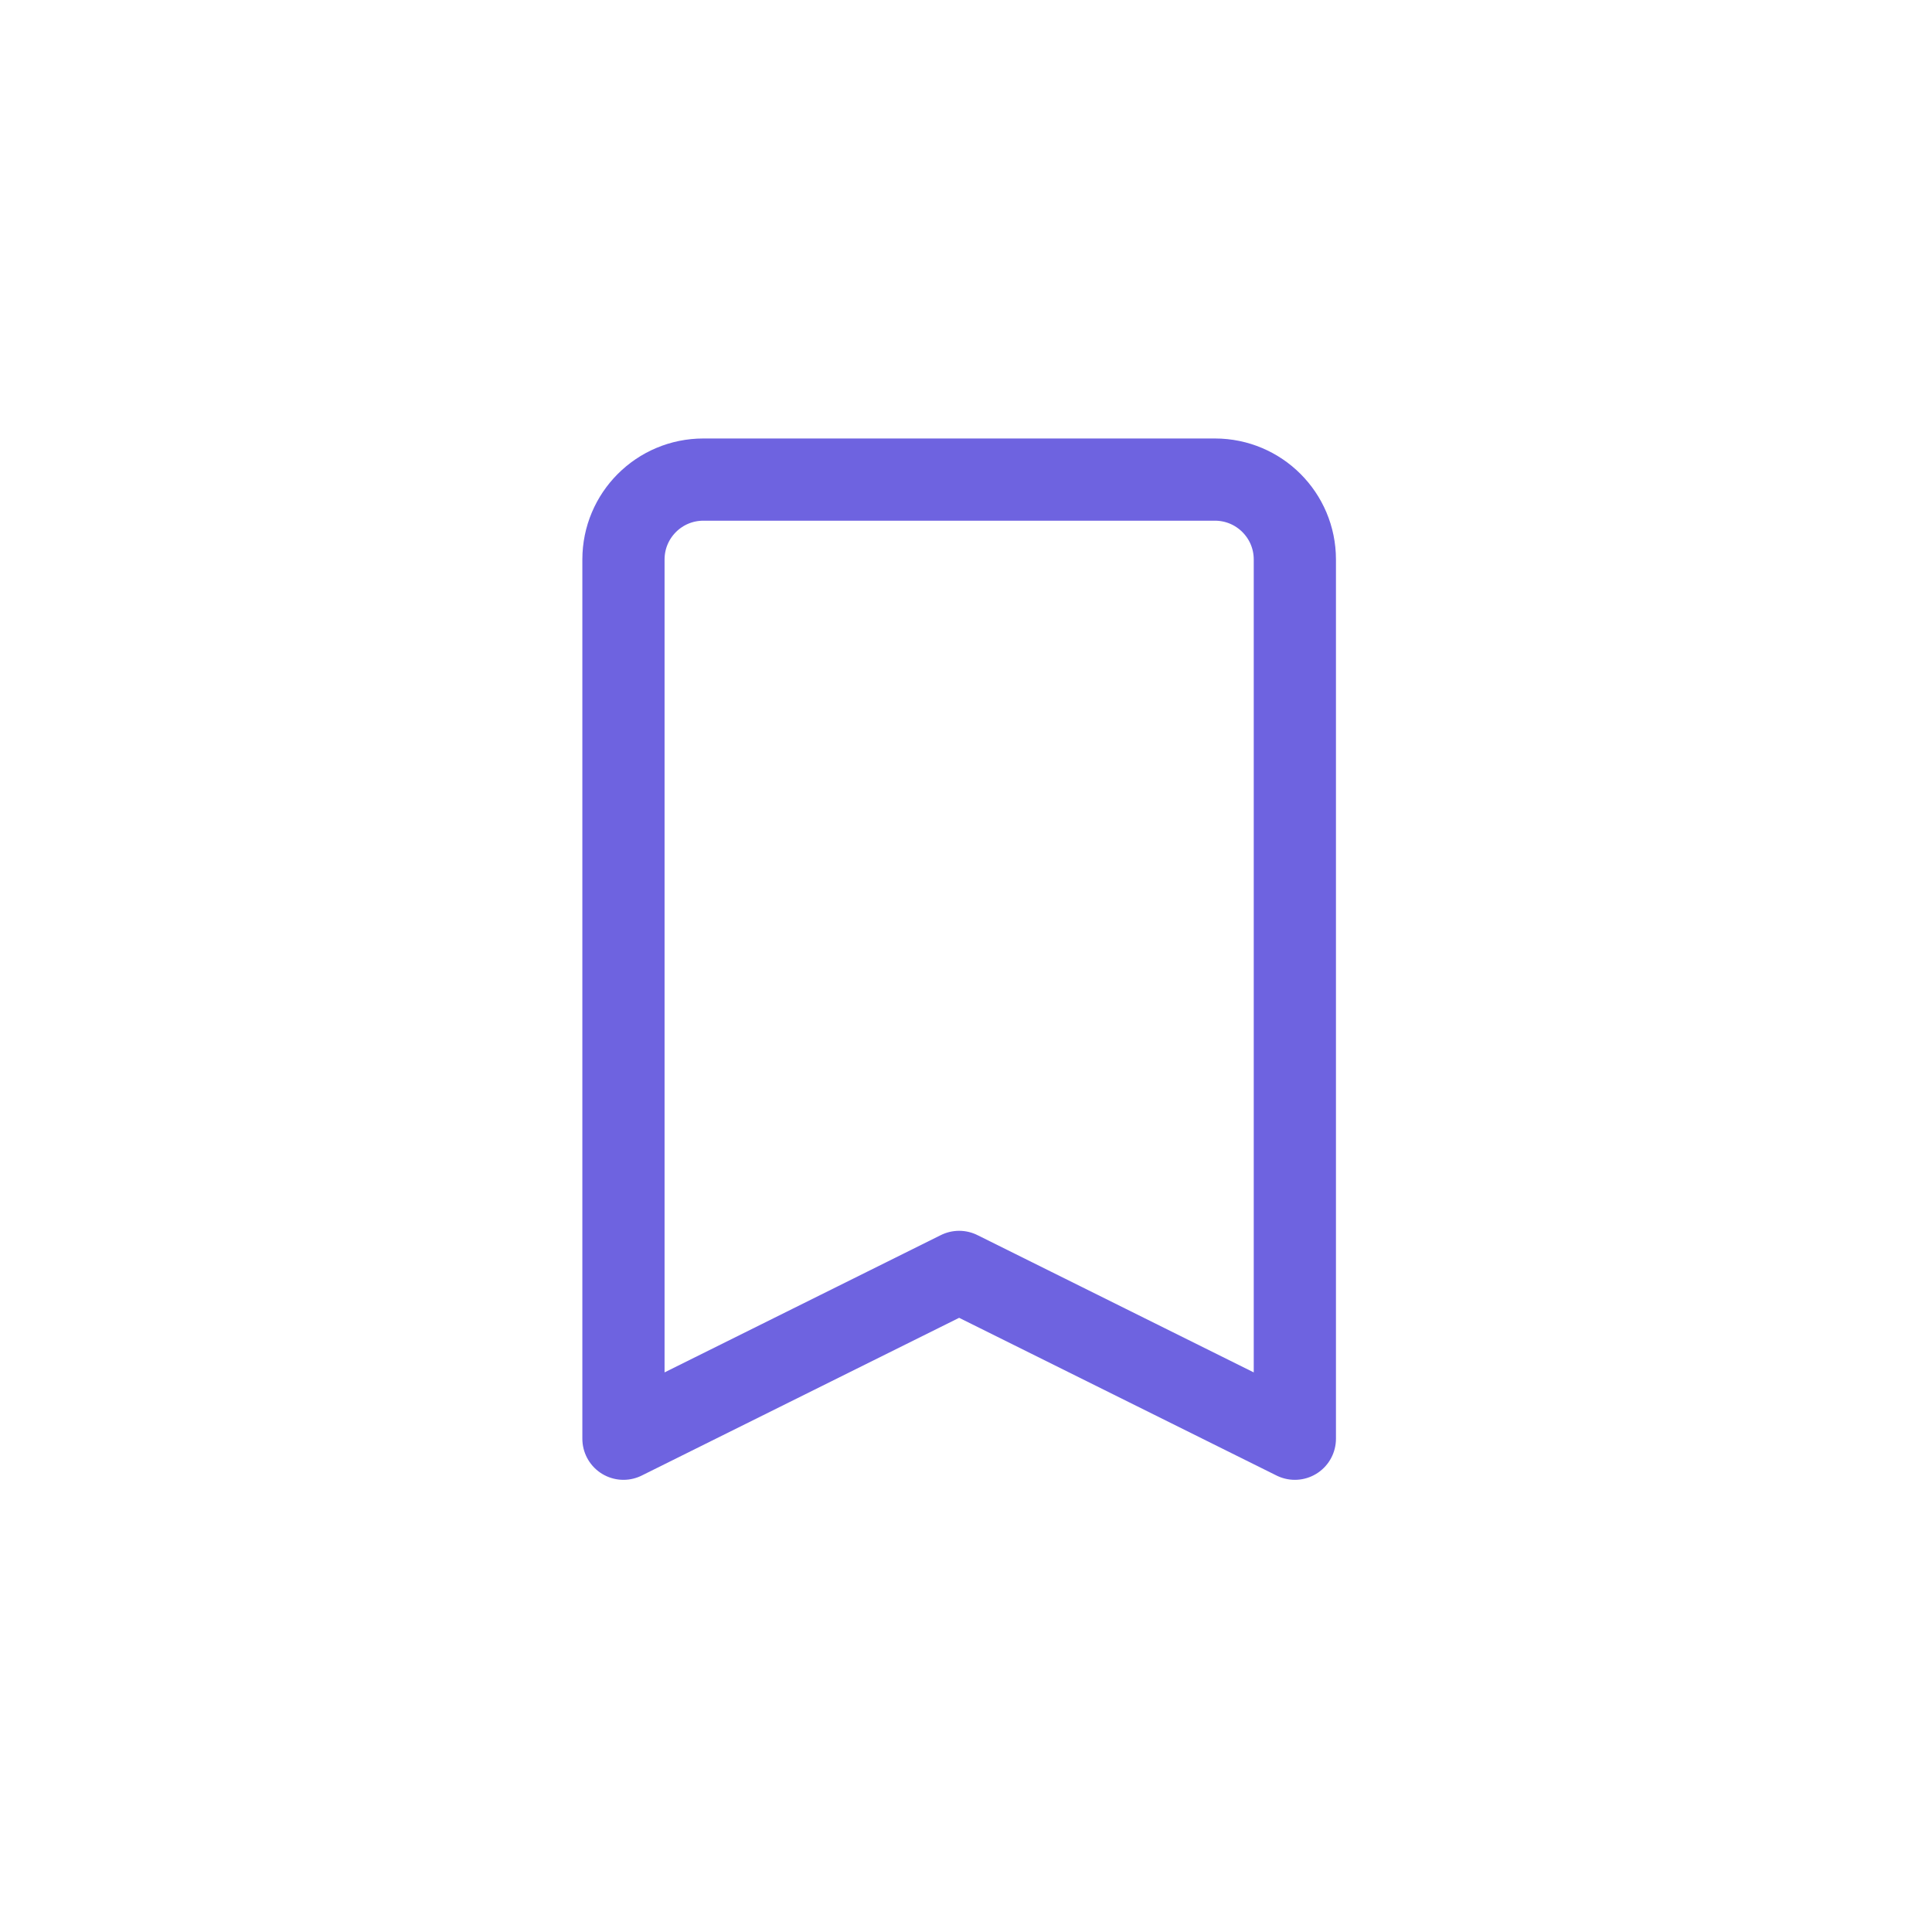 <svg xmlns="http://www.w3.org/2000/svg" width="47" height="47" viewBox="0 0 47 47" fill="none">
    <path d="M15.167 35V13.611C15.167 12.537 16.037 11.667 17.111 11.667H29.556C30.63 11.667 31.5 12.537 31.5 13.611V35L23.333 30.942L15.167 35Z" stroke="#6E63E0" stroke-width="2" stroke-linecap="round" stroke-linejoin="round"/>
</svg>
